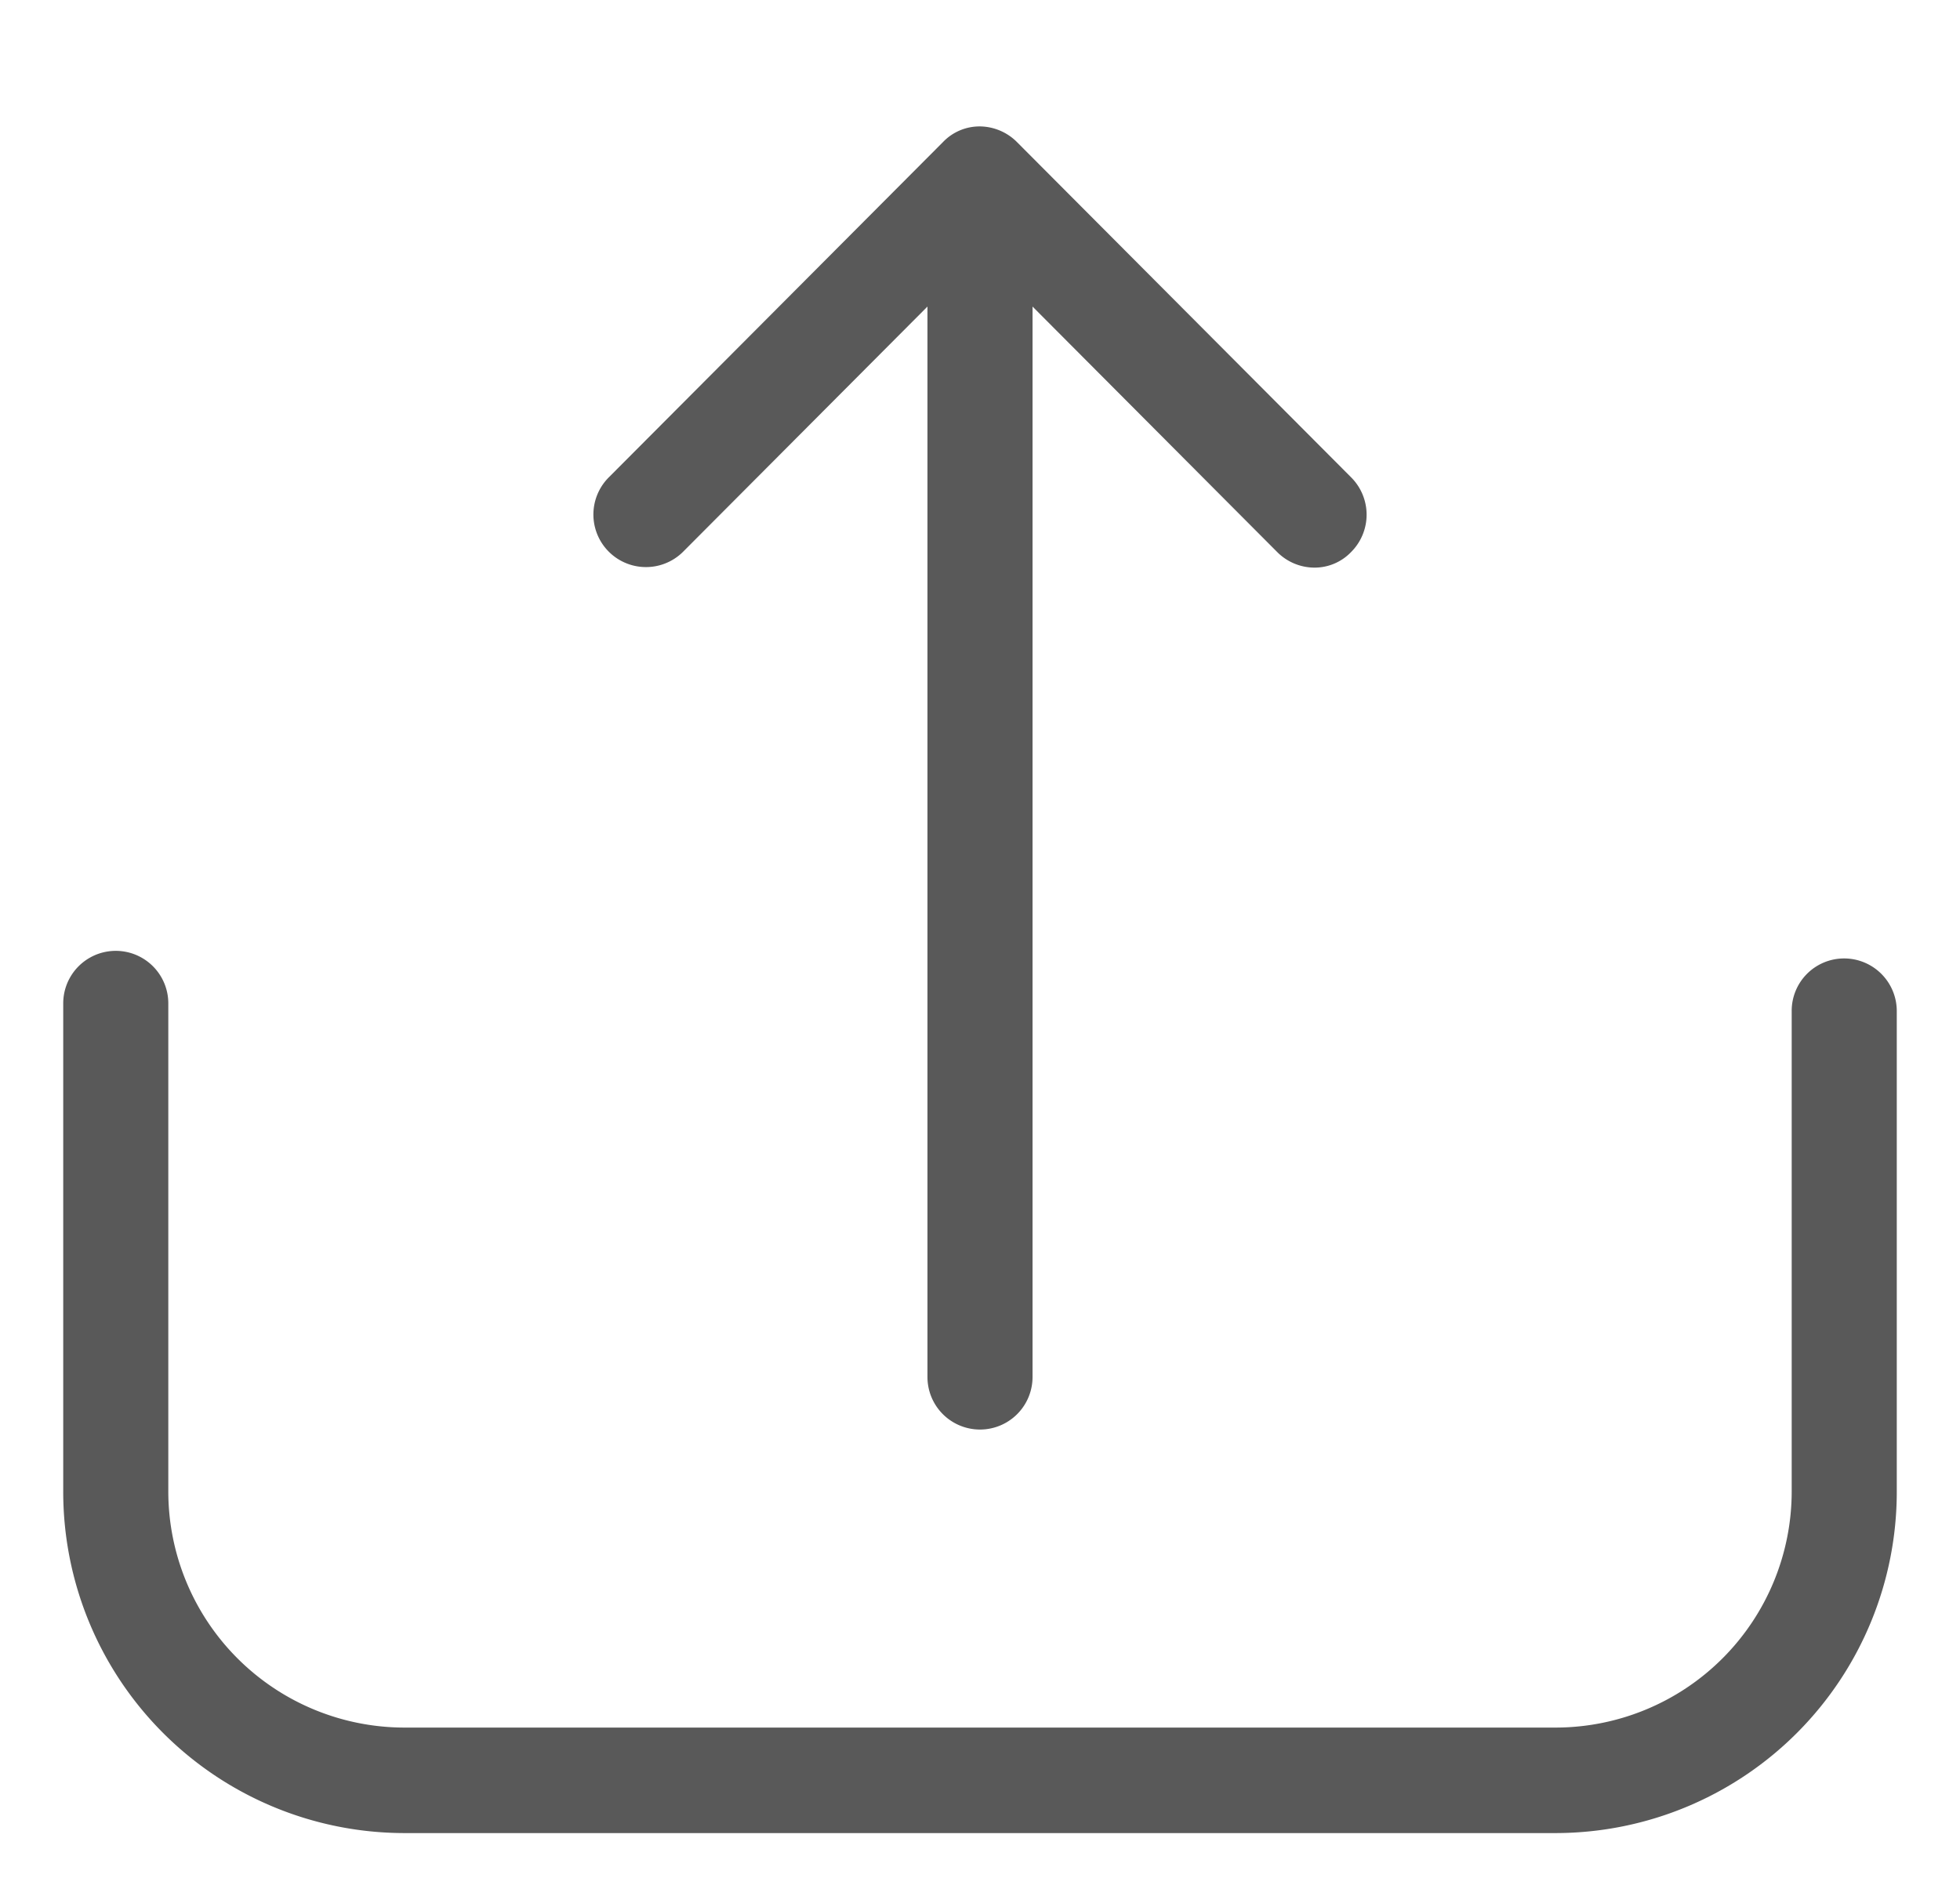 <svg xmlns="http://www.w3.org/2000/svg" width="31" height="30" viewBox="0 0 31 30">
  <defs>
    <style>
      .cls-1 {
        fill-rule: evenodd;
        opacity: 0.65;
      }
    </style>
  </defs>
  <path class="cls-1" d="M29.169,15.163a0.829,0.829,0,0,0-.831.835V23.59a3.737,3.737,0,0,1-3.723,3.741H6.385A3.737,3.737,0,0,1,2.662,23.59V15.874a0.831,0.831,0,1,0-1.662,0V23.59A5.4,5.4,0,0,0,6.385,29h18.23A5.4,5.4,0,0,0,30,23.59V16A0.833,0.833,0,0,0,29.169,15.163ZM10.8,8.733L14.669,4.85V21.785a0.831,0.831,0,1,0,1.662,0V4.85L20.2,8.733a0.834,0.834,0,0,0,.585.247,0.8,0.8,0,0,0,.585-0.247,0.835,0.835,0,0,0,0-1.181l-5.281-5.3A0.839,0.839,0,0,0,15.5,2a0.8,0.8,0,0,0-.585.247l-5.281,5.3A0.831,0.831,0,0,0,10.8,8.733Z"/>
</svg>
